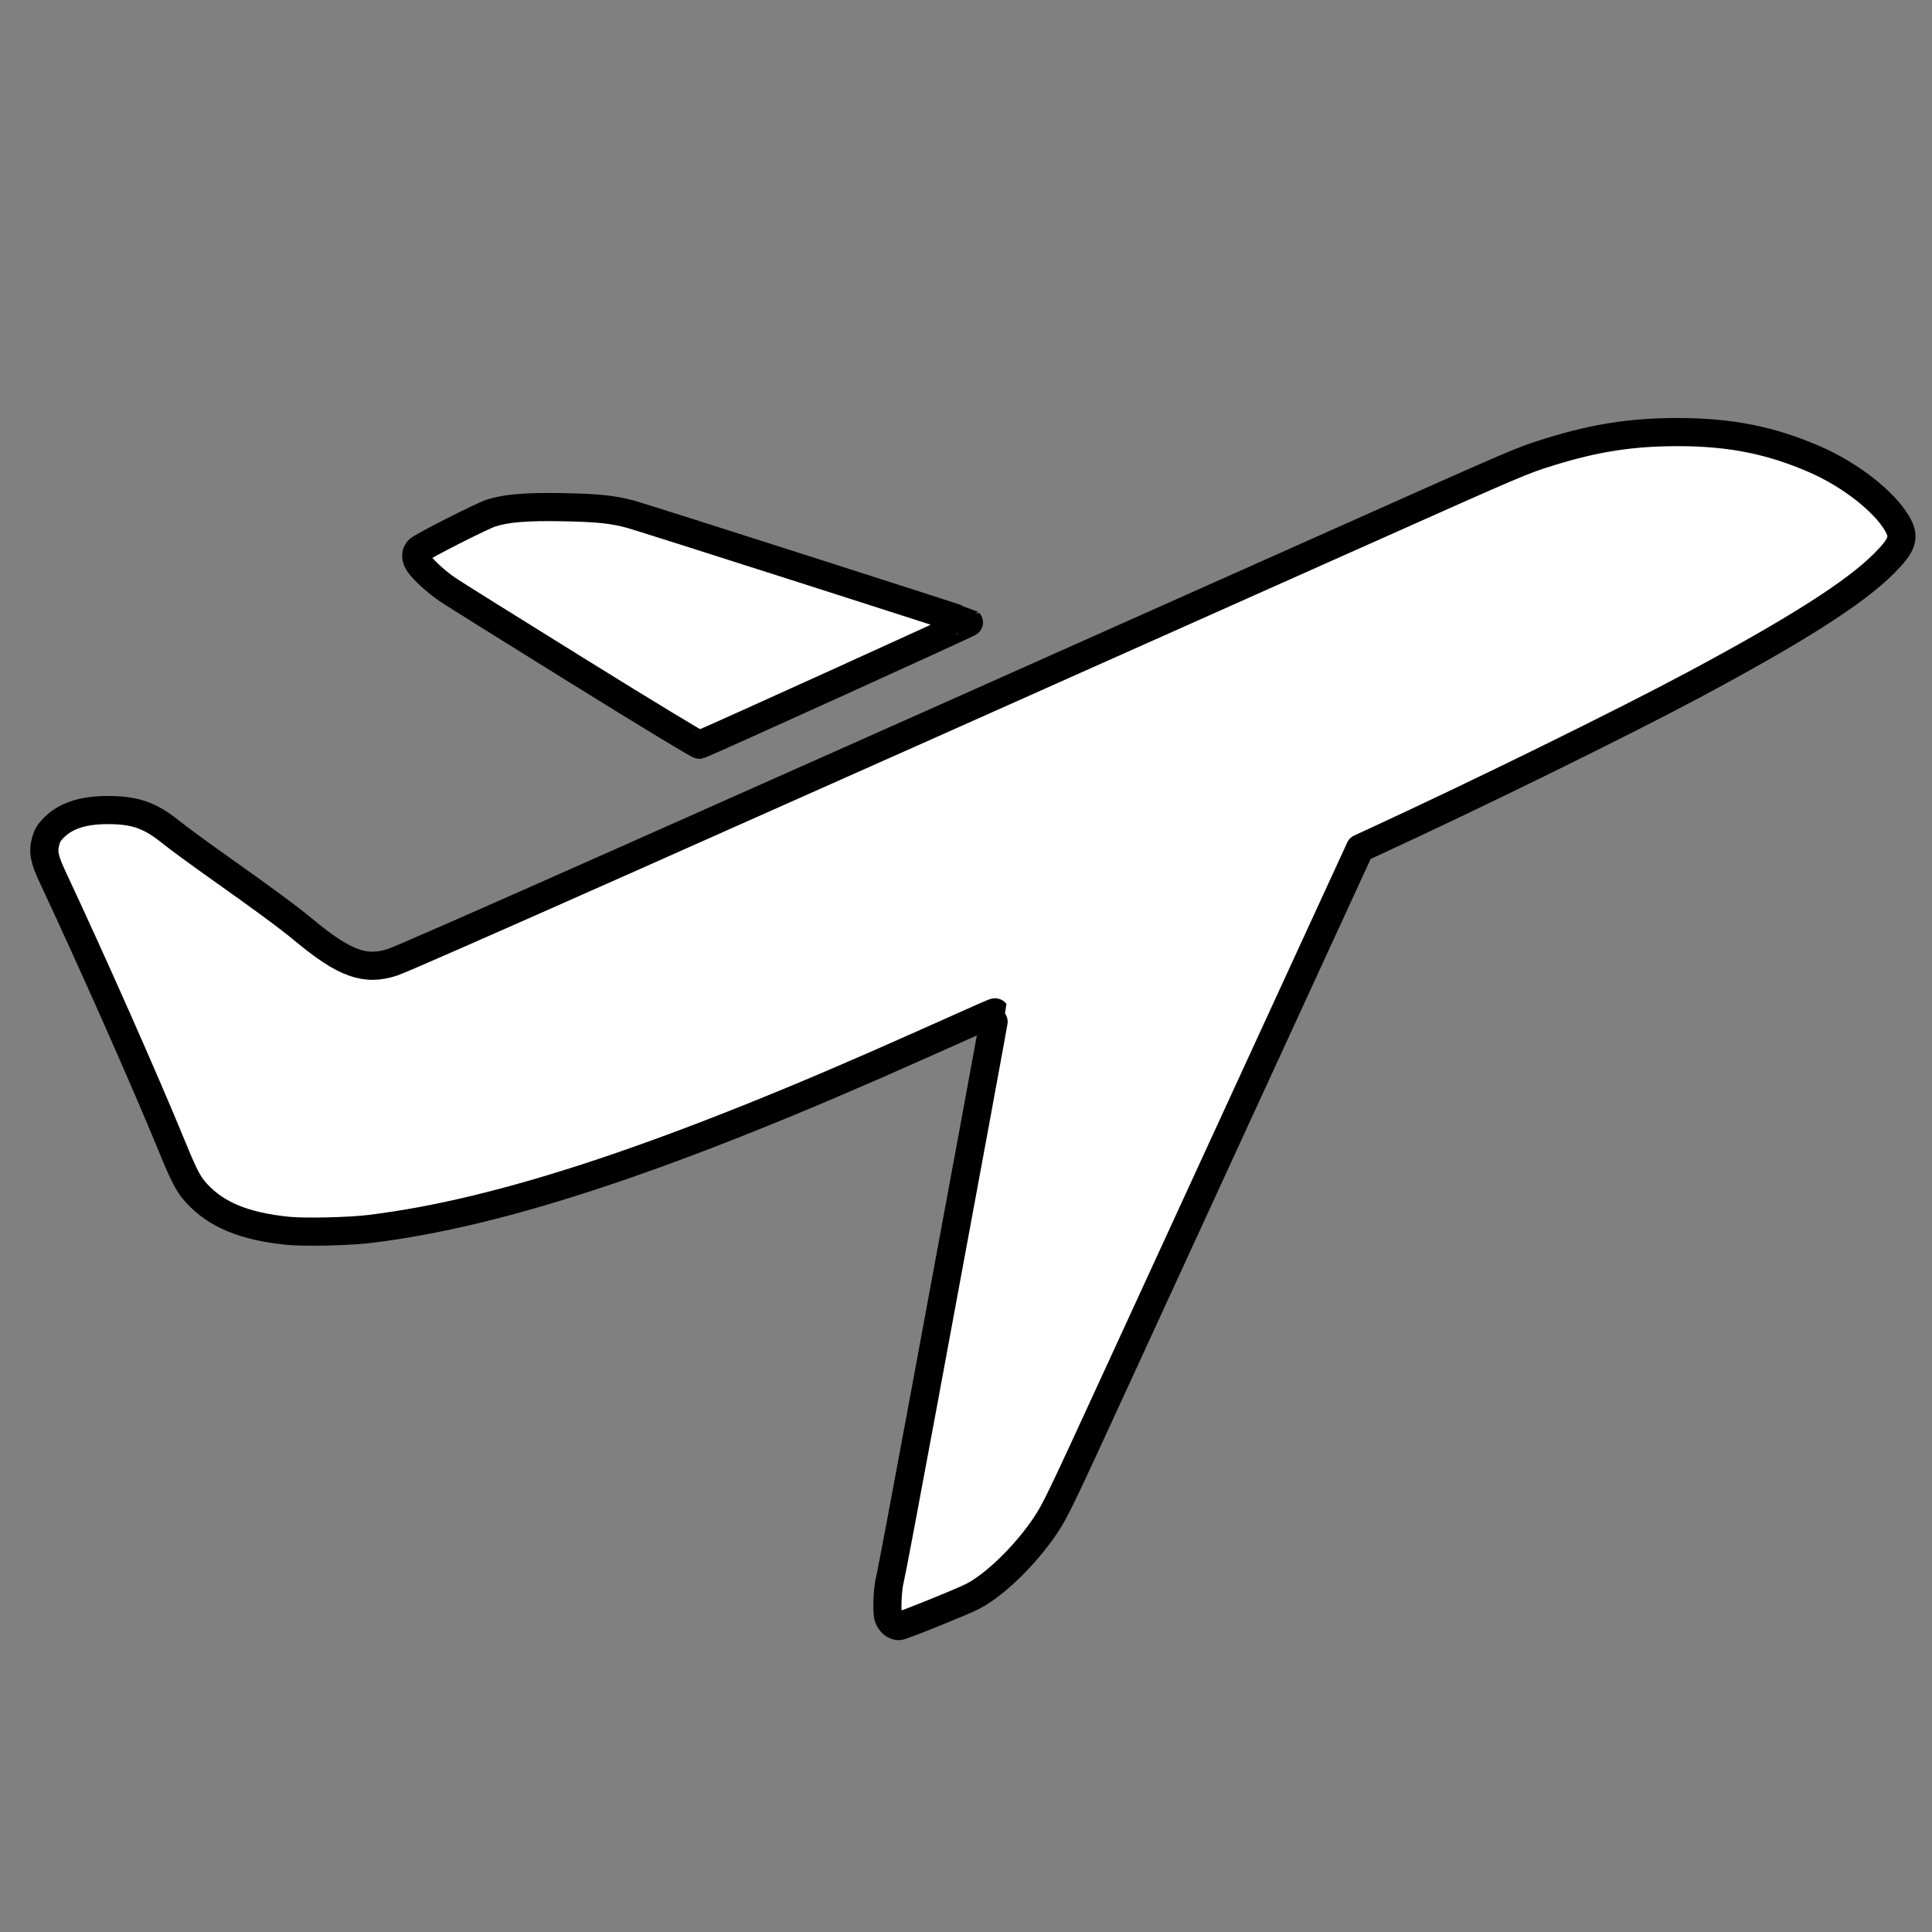 <?xml version="1.0" encoding="UTF-8" standalone="no"?>
<!-- Created with Inkscape (http://www.inkscape.org/) -->

<svg
   width="400"
   height="400"
   viewBox="0 0 105.833 105.833"
   version="1.1"
   id="svg5"
   xml:space="preserve"
   inkscape:version="1.2.2 (b0a8486541, 2022-12-01)"
   sodipodi:docname="plane.svg"
   xmlns:inkscape="http://www.inkscape.org/namespaces/inkscape"
   xmlns:sodipodi="http://sodipodi.sourceforge.net/DTD/sodipodi-0.dtd"
   xmlns="http://www.w3.org/2000/svg"
   xmlns:svg="http://www.w3.org/2000/svg"><rect x="0" y="0" width="105.833" height="105.833" fill="#808080" stroke="none"/><sodipodi:namedview
     id="namedview7"
     pagecolor="#505050"
     bordercolor="#ffffff"
     borderopacity="1"
     inkscape:showpageshadow="0"
     inkscape:pageopacity="0"
     inkscape:pagecheckerboard="1"
     inkscape:deskcolor="#505050"
     inkscape:document-units="px"
     showgrid="false"
     inkscape:zoom="3.3003476"
     inkscape:cx="273.00155"
     inkscape:cy="252.54916"
     inkscape:window-width="2514"
     inkscape:window-height="1376"
     inkscape:window-x="0"
     inkscape:window-y="0"
     inkscape:window-maximized="1"
     inkscape:current-layer="layer1" /><defs
     id="defs2" /><g
     inkscape:label="Layer 1"
     inkscape:groupmode="layer"
     id="layer1"><path
       style="fill:#ffffff;fill-opacity:1;stroke:#000000;stroke-width:1.542;stroke-linecap:round;stroke-linejoin:round;stroke-dasharray:none;stroke-opacity:1"
       d="m 48.906,88.95 c -0.091,-0.072 -0.201,-0.236 -0.244,-0.366 -0.101,-0.307 -0.043,-1.608 0.094,-2.091 0.055,-0.196 0.847,-4.387 1.759,-9.314 0.912,-4.927 2.189,-11.825 2.837,-15.329 0.648,-3.504 1.172,-6.38 1.163,-6.392 -0.019,-0.026 -0.237,0.07 -4.072,1.786 C 36.858,63.325 27.545,66.434 20.273,67.318 19.088,67.462 16.671,67.516 15.737,67.419 13.372,67.174 11.85,66.545 10.769,65.365 10.319,64.874 10.1,64.456 9.407,62.767 7.912,59.125 5.125,52.834 2.882,48.039 2.415,47.042 2.341,46.638 2.515,46.04 c 0.085,-0.292 0.184,-0.451 0.445,-0.711 0.64,-0.639 1.579,-0.949 2.89,-0.955 1.526,-0.006 2.354,0.277 3.493,1.194 0.409,0.33 1.646,1.237 2.749,2.016 2.301,1.626 3.74,2.689 4.546,3.359 2.24,1.861 3.378,2.269 4.895,1.757 0.831,-0.281 15.753,-6.906 53.135,-23.592 8.603,-3.84 8.705,-3.884 10.251,-4.363 2.473,-0.766 4.491,-1.077 6.985,-1.076 2.873,7.18e-4 5.1,0.444 7.509,1.493 1.931,0.841 3.789,2.289 4.505,3.511 0.446,0.762 0.314,1.164 -0.722,2.203 -1.586,1.59 -4.777,3.623 -10.419,6.641 -3.926,2.099 -11.842,5.988 -17.465,8.58 l -0.81,0.373 -1.046,2.273 c -0.575,1.25 -2.913,6.334 -5.195,11.296 -2.282,4.962 -5.474,11.904 -7.092,15.426 -3.104,6.756 -3.354,7.275 -3.898,8.09 -1.086,1.628 -2.799,3.294 -4.013,3.904 -0.657,0.33 -3.862,1.62 -4.025,1.62 -0.089,0 -0.236,-0.059 -0.327,-0.13 z M 31.616,36.734 c -3.632,-2.254 -6.833,-4.255 -7.112,-4.447 -0.584,-0.402 -1.26,-1.012 -1.526,-1.378 -0.227,-0.312 -0.241,-0.611 -0.038,-0.795 0.234,-0.212 3.463,-1.85 3.954,-2.007 0.853,-0.272 1.939,-0.361 3.947,-0.323 1.922,0.036 2.74,0.122 3.724,0.391 0.704,0.192 18.451,5.87 18.511,5.922 0.034,0.03 -14.28,6.527 -14.759,6.699 -0.058,0.021 -2.776,-1.627 -6.701,-4.063 z"
       id="path4528"
       sodipodi:nodetypes="ssssssssssssssssssssssssssscsssssssssssssssss" /></g></svg>
